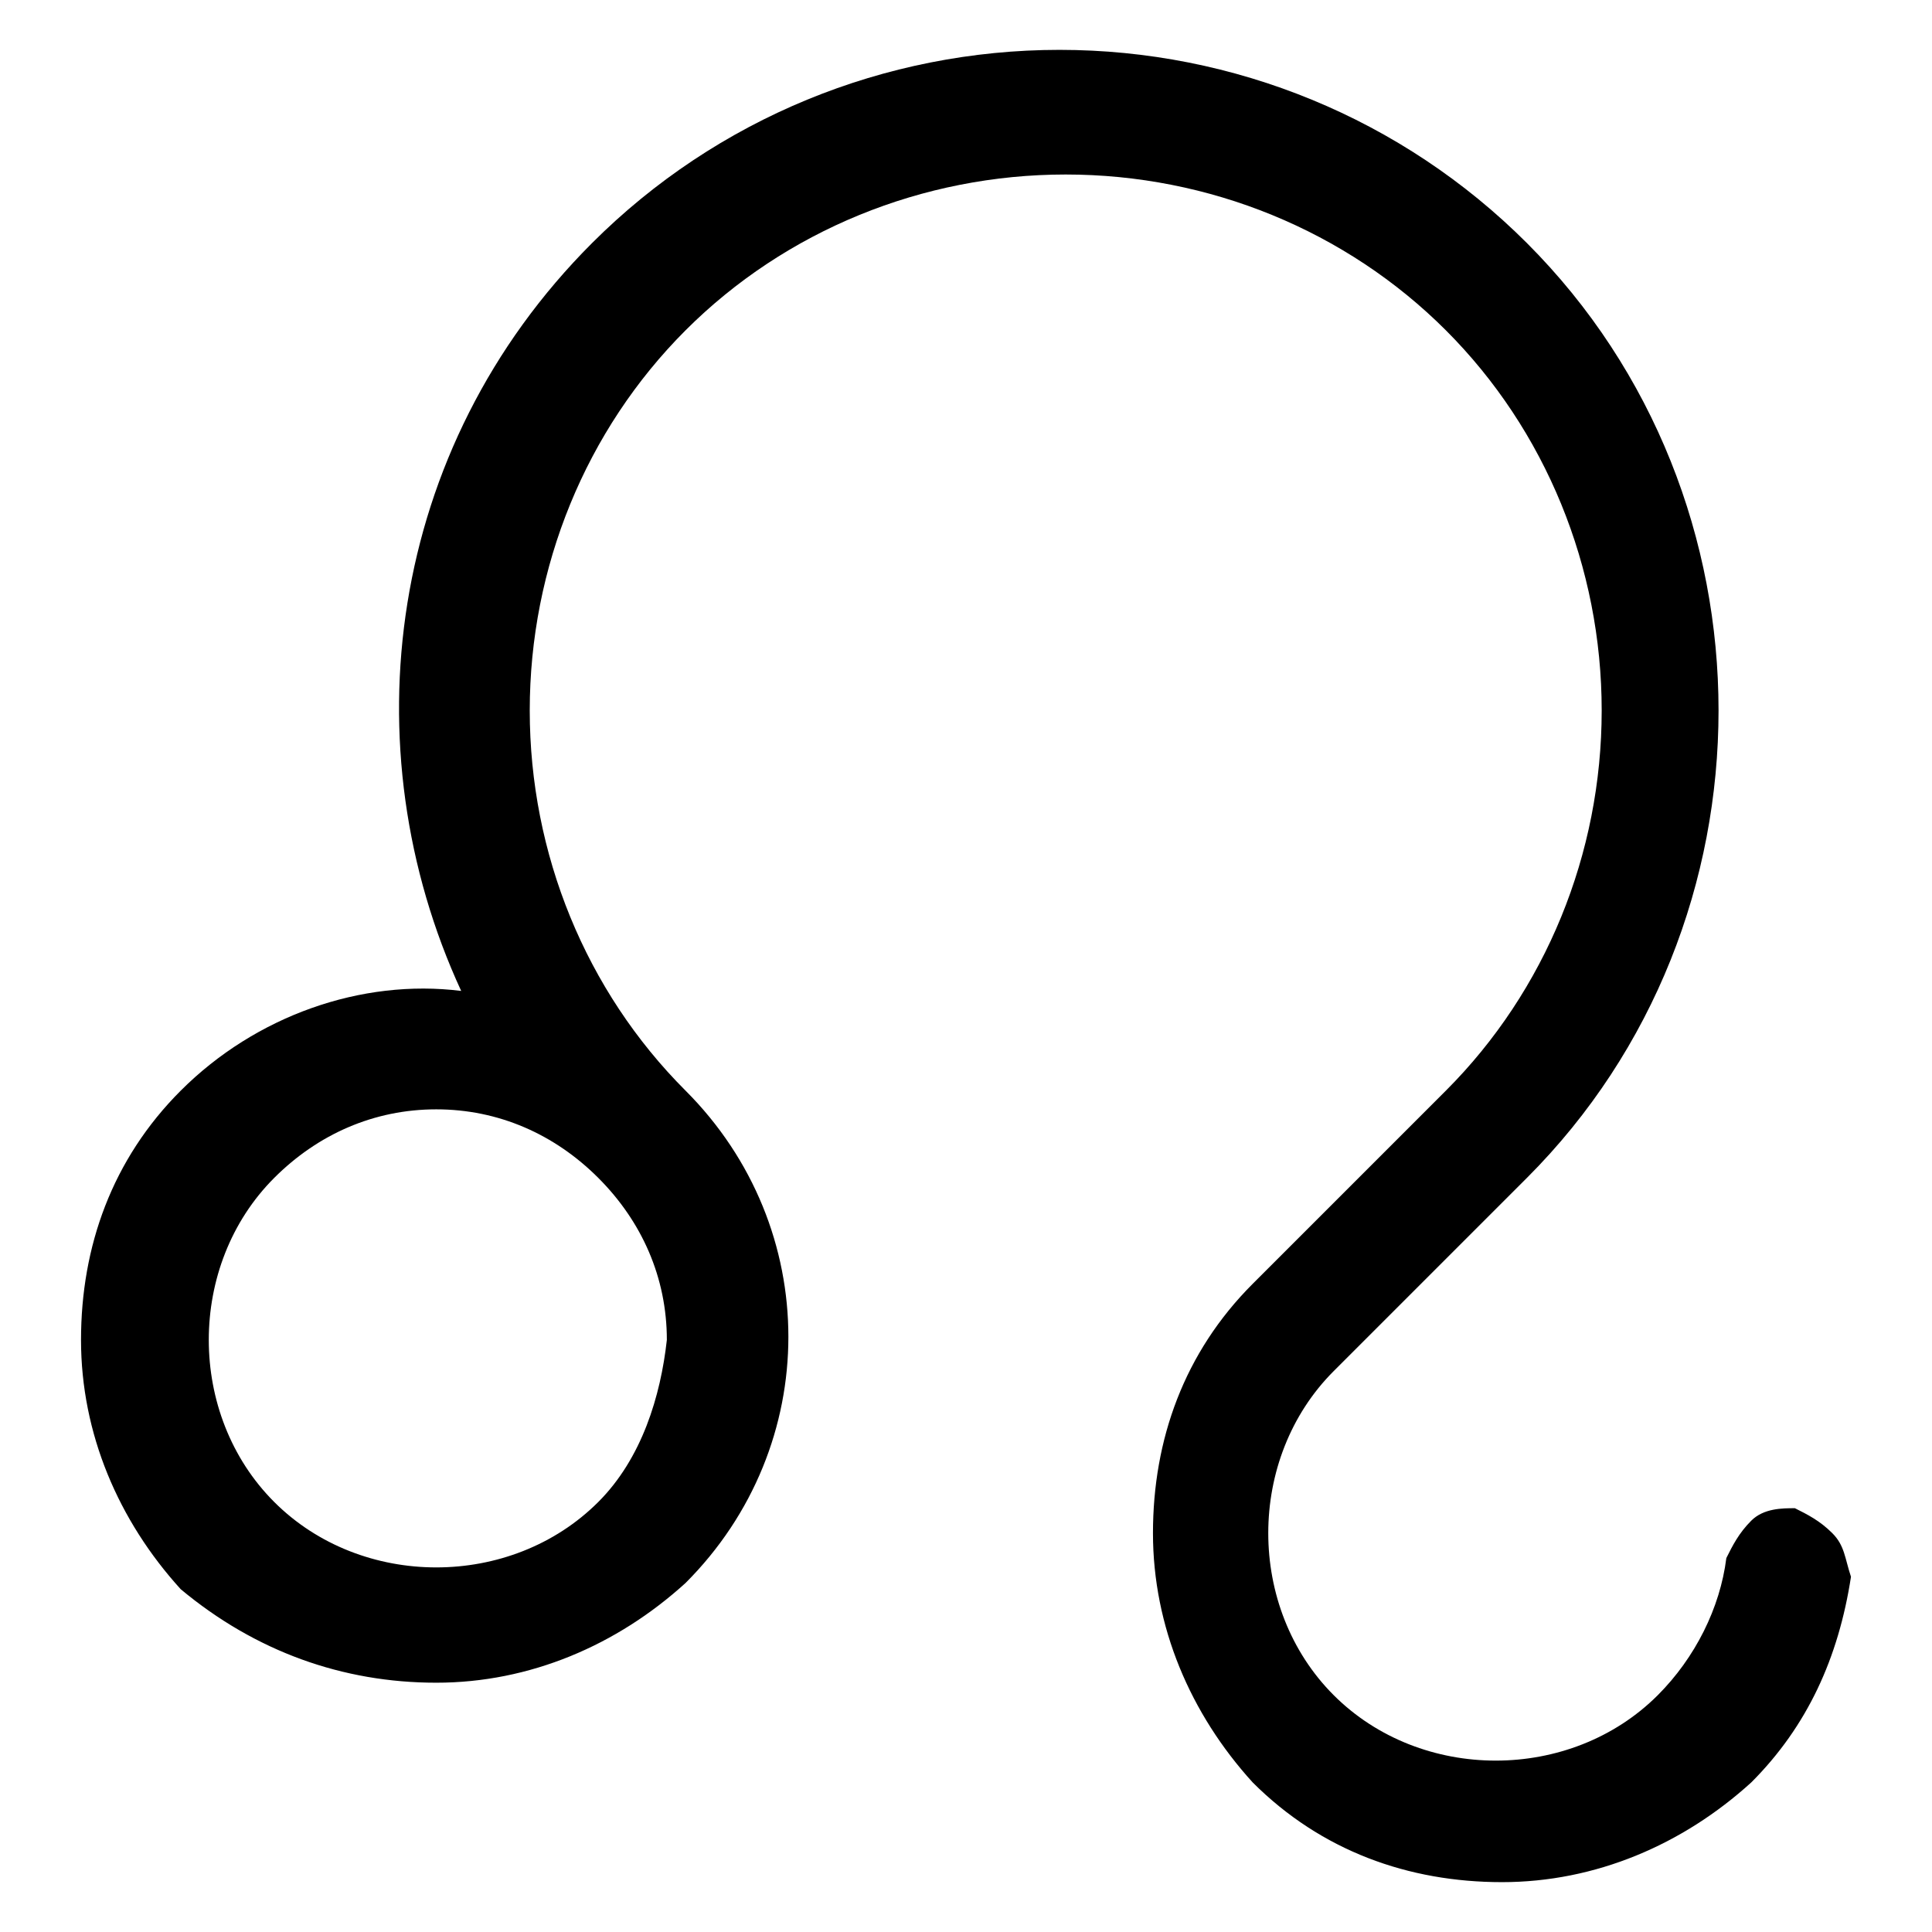 <?xml version="1.0" encoding="UTF-8" standalone="no"?>
<!-- Generator: Adobe Illustrator 23.0.1, SVG Export Plug-In . SVG Version: 6.00 Build 0)  -->

<svg
   xmlns:dc="http://purl.org/dc/elements/1.1/"
   xmlns:cc="http://creativecommons.org/ns#"
   xmlns:rdf="http://www.w3.org/1999/02/22-rdf-syntax-ns#"
   xmlns:svg="http://www.w3.org/2000/svg"
   xmlns="http://www.w3.org/2000/svg"
   xmlns:sodipodi="http://sodipodi.sourceforge.net/DTD/sodipodi-0.dtd"
   xmlns:inkscape="http://www.inkscape.org/namespaces/inkscape"
   version="1.1"
   id="Capa_1"
   x="0px"
   y="0px"
   viewBox="0 0 31 31"
   style="enable-background:new 0 0 31 31;"
   xml:space="preserve"
   sodipodi:docname="leo.svg"
   inkscape:version="0.92.3 (2405546, 2018-03-11)"><defs
   id="defs42" /><sodipodi:namedview
   pagecolor="#ffffff"
   bordercolor="#666666"
   borderopacity="1"
   objecttolerance="10"
   gridtolerance="10"
   guidetolerance="10"
   inkscape:pageopacity="0"
   inkscape:pageshadow="2"
   inkscape:window-width="640"
   inkscape:window-height="480"
   id="namedview40"
   showgrid="false"
   inkscape:zoom="7.6129032"
   inkscape:cx="15.5"
   inkscape:cy="15.5"
   inkscape:window-x="0"
   inkscape:window-y="0"
   inkscape:window-maximized="0"
   inkscape:current-layer="Capa_1" />
<style
   type="text/css"
   id="style35">
	.st0{fill:#FFFFFF;}
</style>
<path
   class="st0"
   d="M29.4,24.6c-0.2-0.2-0.4-0.3-0.6-0.4c-0.2,0-0.5,0-0.7,0.2c-0.2,0.2-0.3,0.4-0.4,0.6c-0.1,0.8-0.5,1.6-1.1,2.2  c-1.4,1.4-3.8,1.4-5.2,0c-1.4-1.4-1.4-3.8,0-5.2l3.1-3.1c4.1-4.1,4.1-10.9,0-15c-2-2-4.7-3.1-7.5-3.1c-2.8,0-5.5,1.1-7.5,3.1  c-3.3,3.3-3.9,8.1-2.1,12c-1.6-0.2-3.3,0.4-4.5,1.6c-1.1,1.1-1.6,2.5-1.6,4c0,1.5,0.6,2.9,1.6,4C4.1,26.5,5.5,27,7,27s2.9-0.6,4-1.6  c2.2-2.2,2.2-5.7,0-7.9c0,0,0,0,0,0c-1.6-1.6-2.5-3.8-2.5-6.1c0-2.3,0.9-4.5,2.5-6.1c1.6-1.6,3.8-2.5,6.1-2.5c2.3,0,4.5,0.9,6.1,2.5  c1.6,1.6,2.5,3.8,2.5,6.1s-0.9,4.5-2.5,6.1l-3.1,3.1c0,0,0,0,0,0c-1.1,1.1-1.6,2.5-1.6,4c0,1.5,0.6,2.9,1.6,4c1.1,1.1,2.5,1.6,4,1.6  s2.9-0.6,4-1.6c0.9-0.9,1.4-2,1.6-3.3C29.6,25,29.6,24.8,29.4,24.6z M9.6,24.1c-1.4,1.4-3.8,1.4-5.2,0c-1.4-1.4-1.4-3.8,0-5.2  C5.1,18.2,6,17.8,7,17.8s1.9,0.4,2.6,1.1c0,0,0,0,0,0c0,0,0,0,0,0c0.7,0.7,1.1,1.6,1.1,2.6C10.6,22.4,10.3,23.4,9.6,24.1z"
   id="path37"
   style="fill:#000000" />
</svg>